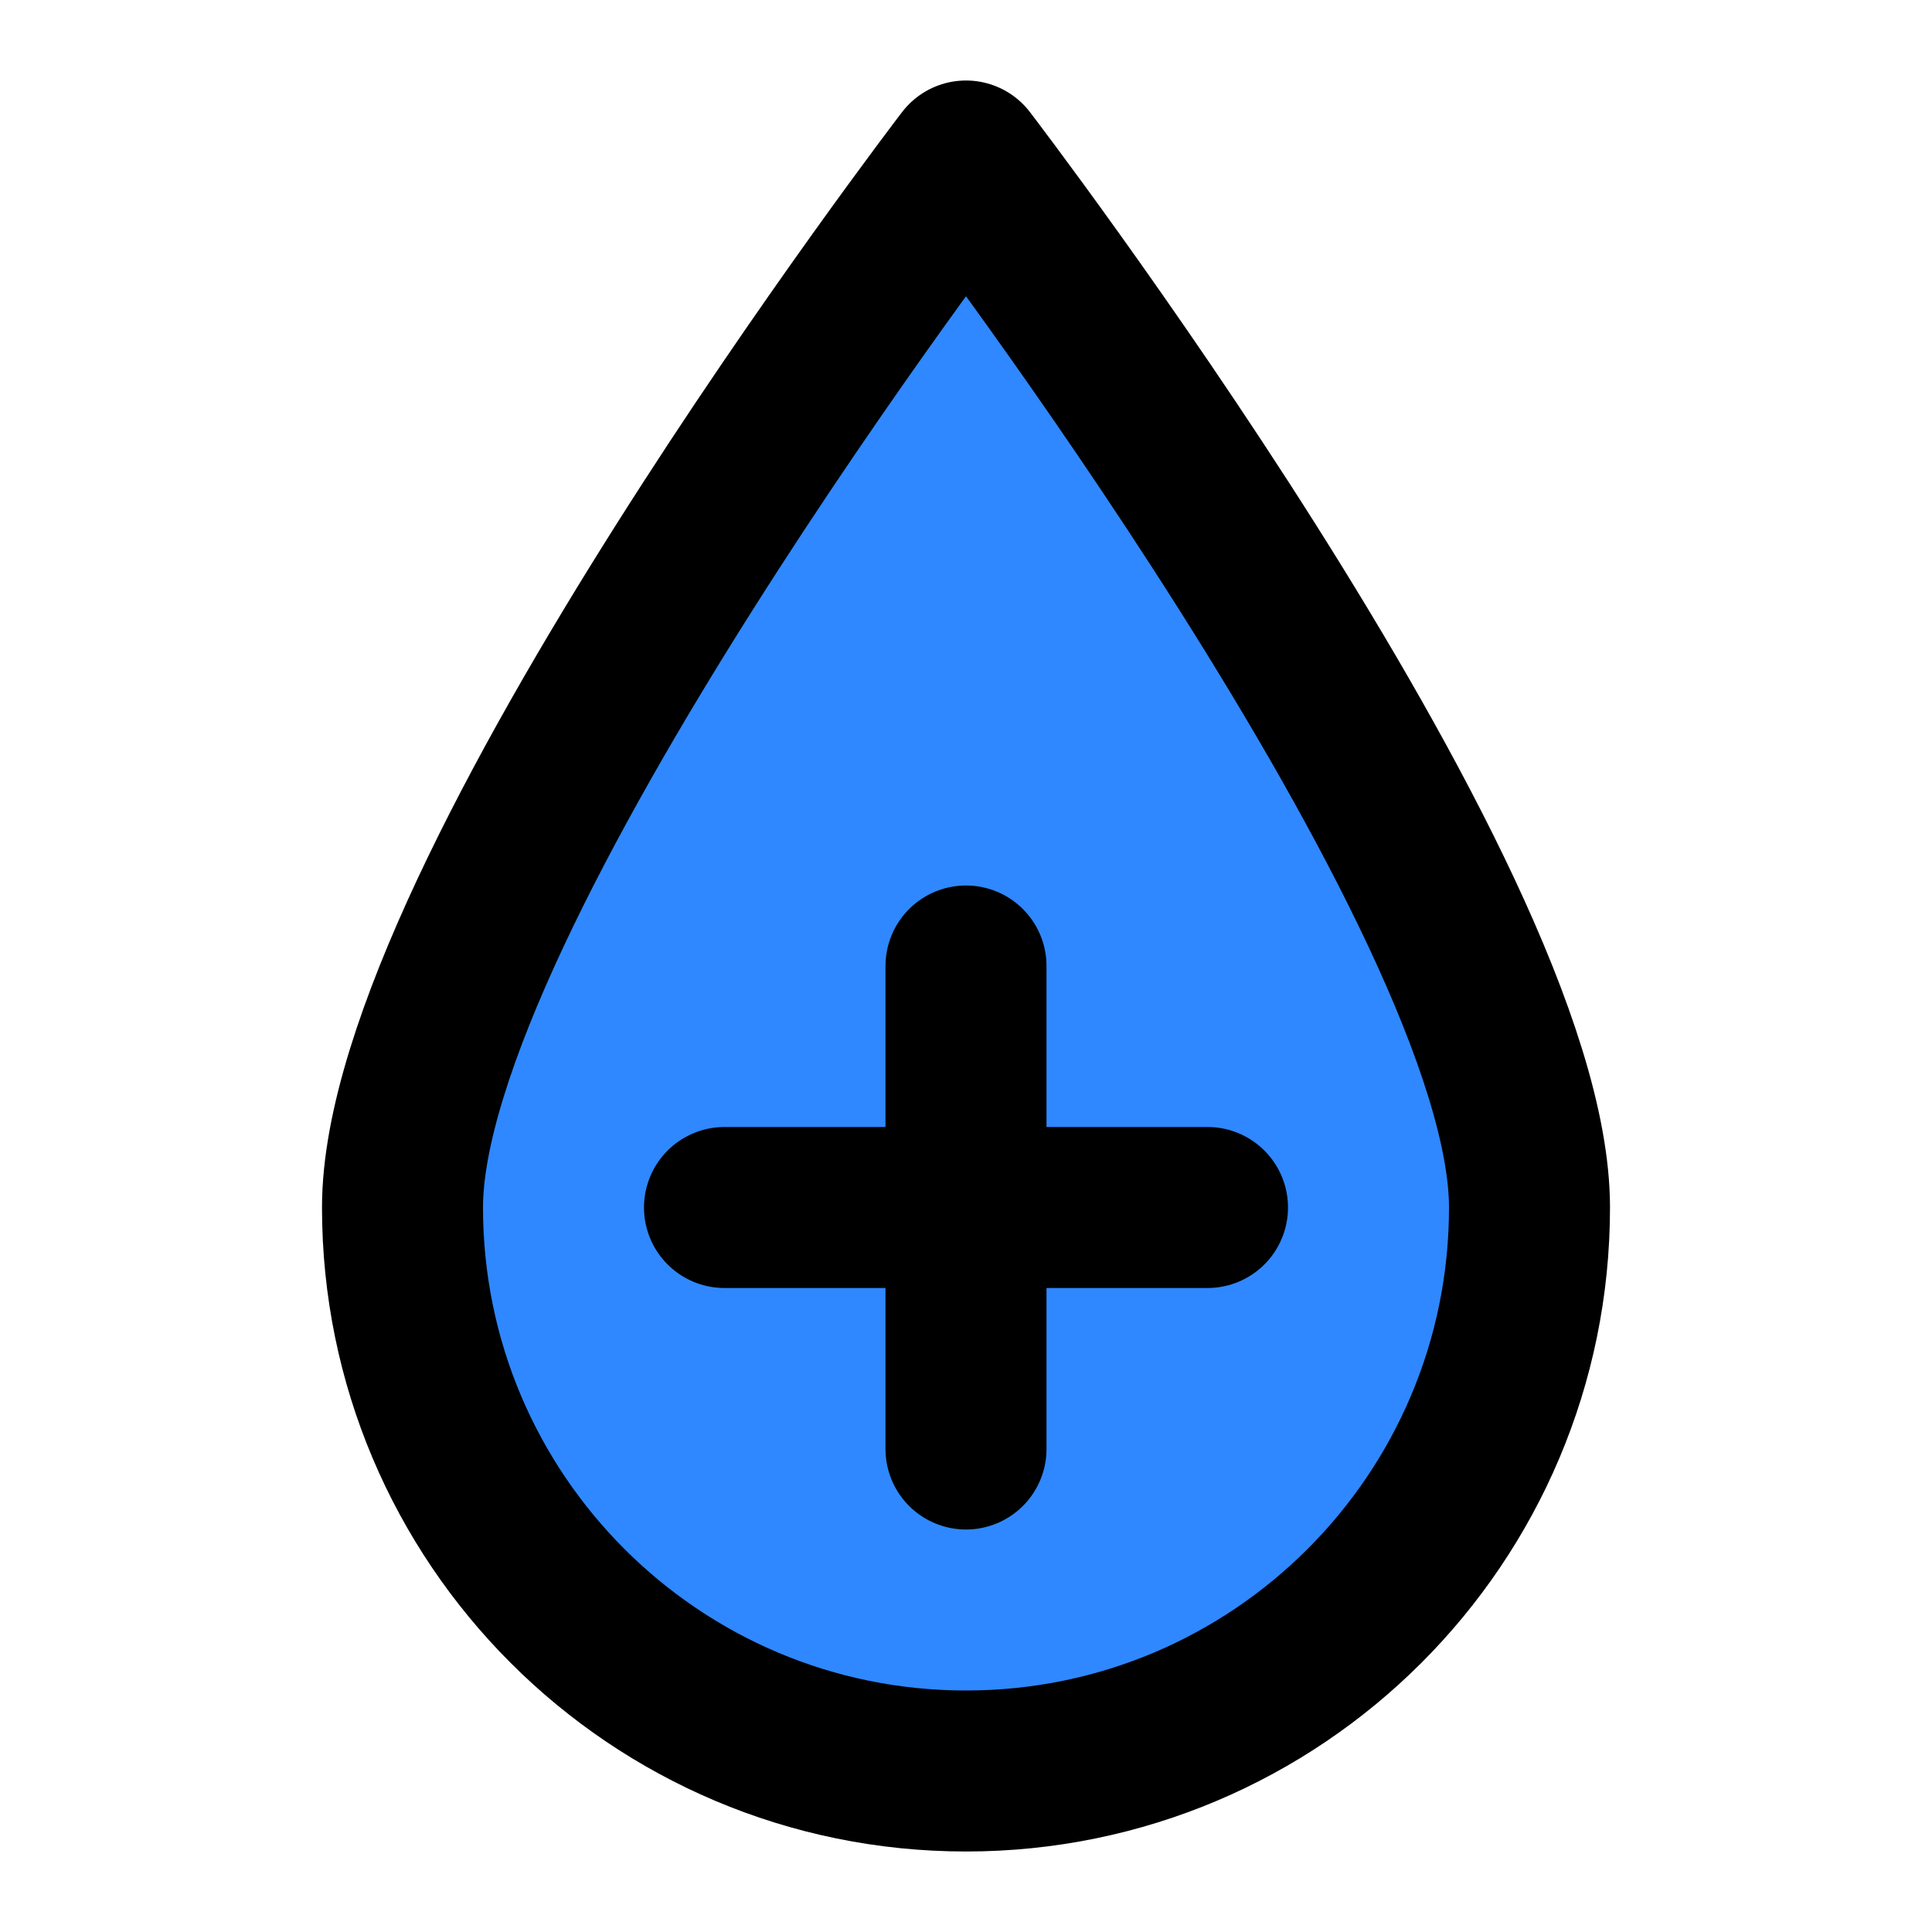 <?xml version="1.0" encoding="UTF-8"?><svg width="24" height="24" viewBox="0 0 48 48" fill="none" xmlns="http://www.w3.org/2000/svg"><path d="M38 30C38 37.732 31.732 44 24 44C16.268 44 10 37.732 10 30C10 22.268 24 4 24 4C24 4 38 22.268 38 30Z" fill="#2F88FF" stroke="currentColor" stroke-width="4" stroke-linejoin="round"/><path d="M18 30H30" stroke="currentColor" stroke-width="4" stroke-linecap="round" stroke-linejoin="round"/><path d="M24 24V36" stroke="currentColor" stroke-width="4" stroke-linecap="round" stroke-linejoin="round"/></svg>